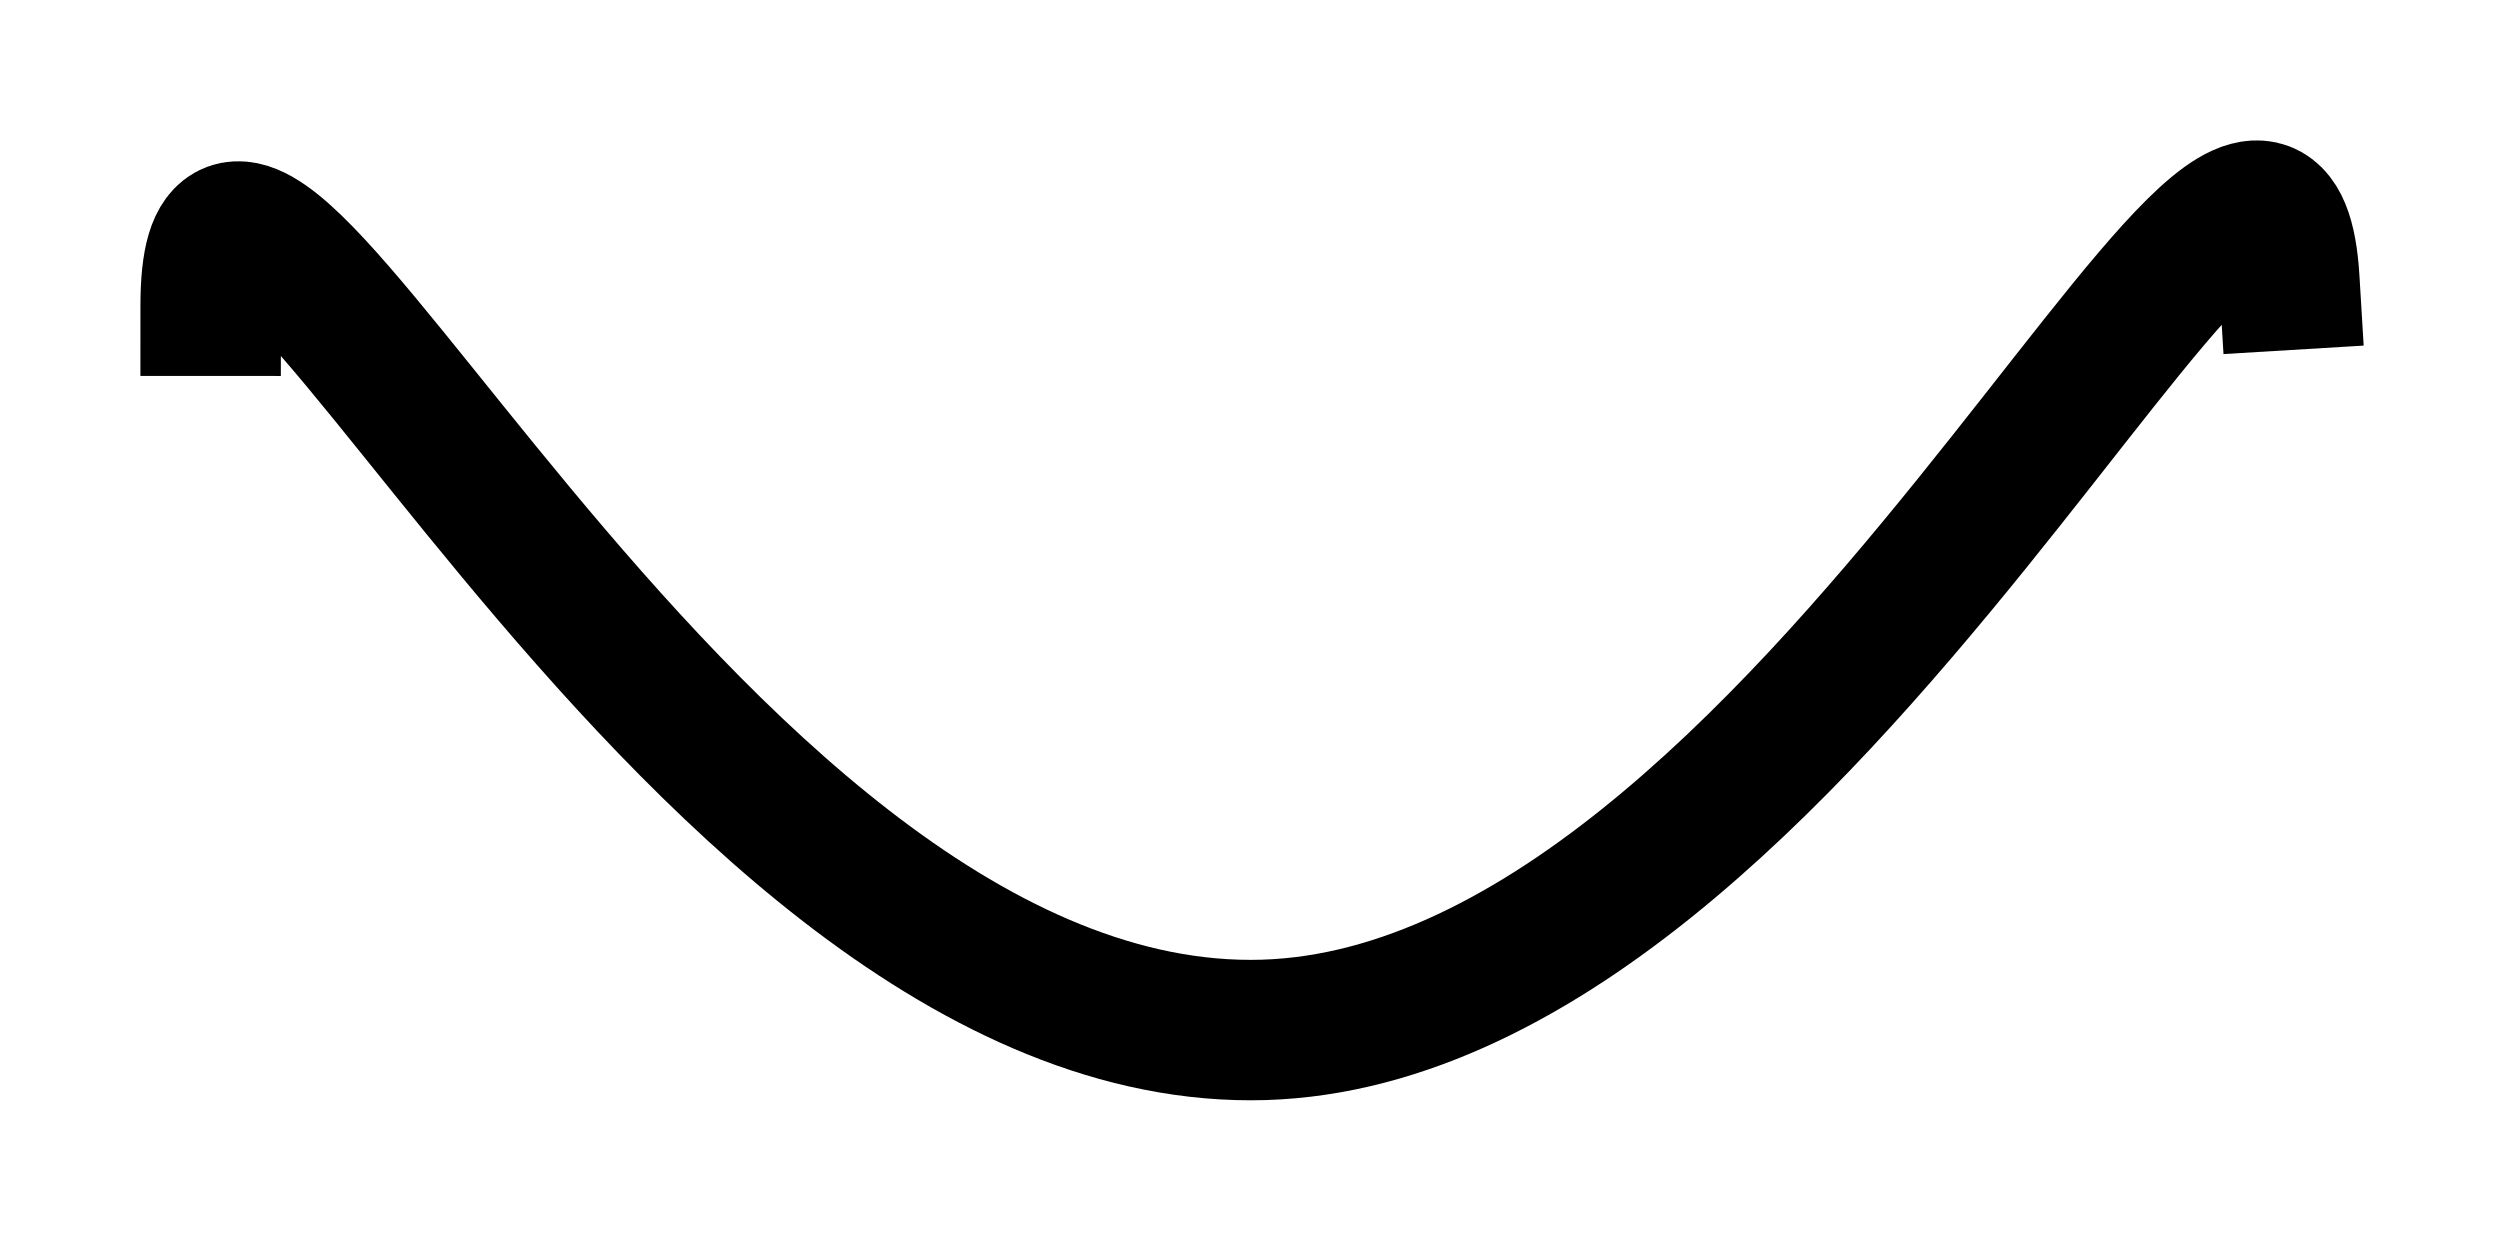 <?xml version="1.0" standalone="no"?><!-- Generator: Gravit.io --><svg xmlns="http://www.w3.org/2000/svg" xmlns:xlink="http://www.w3.org/1999/xlink" style="isolation:isolate" viewBox="269.995 355.478 17.802 8.835" width="17.802px" height="8.835px"><path d=" M 271.495 357.655 C 271.496 355.069 274.814 362.813 278.901 362.813 C 282.89 362.813 286.146 354.969 286.297 357.47" id="Path" fill="none" vector-effect="non-scaling-stroke" stroke-width="1" stroke="rgb(0,0,0)" stroke-linejoin="miter" stroke-linecap="square" stroke-miterlimit="3"/></svg>